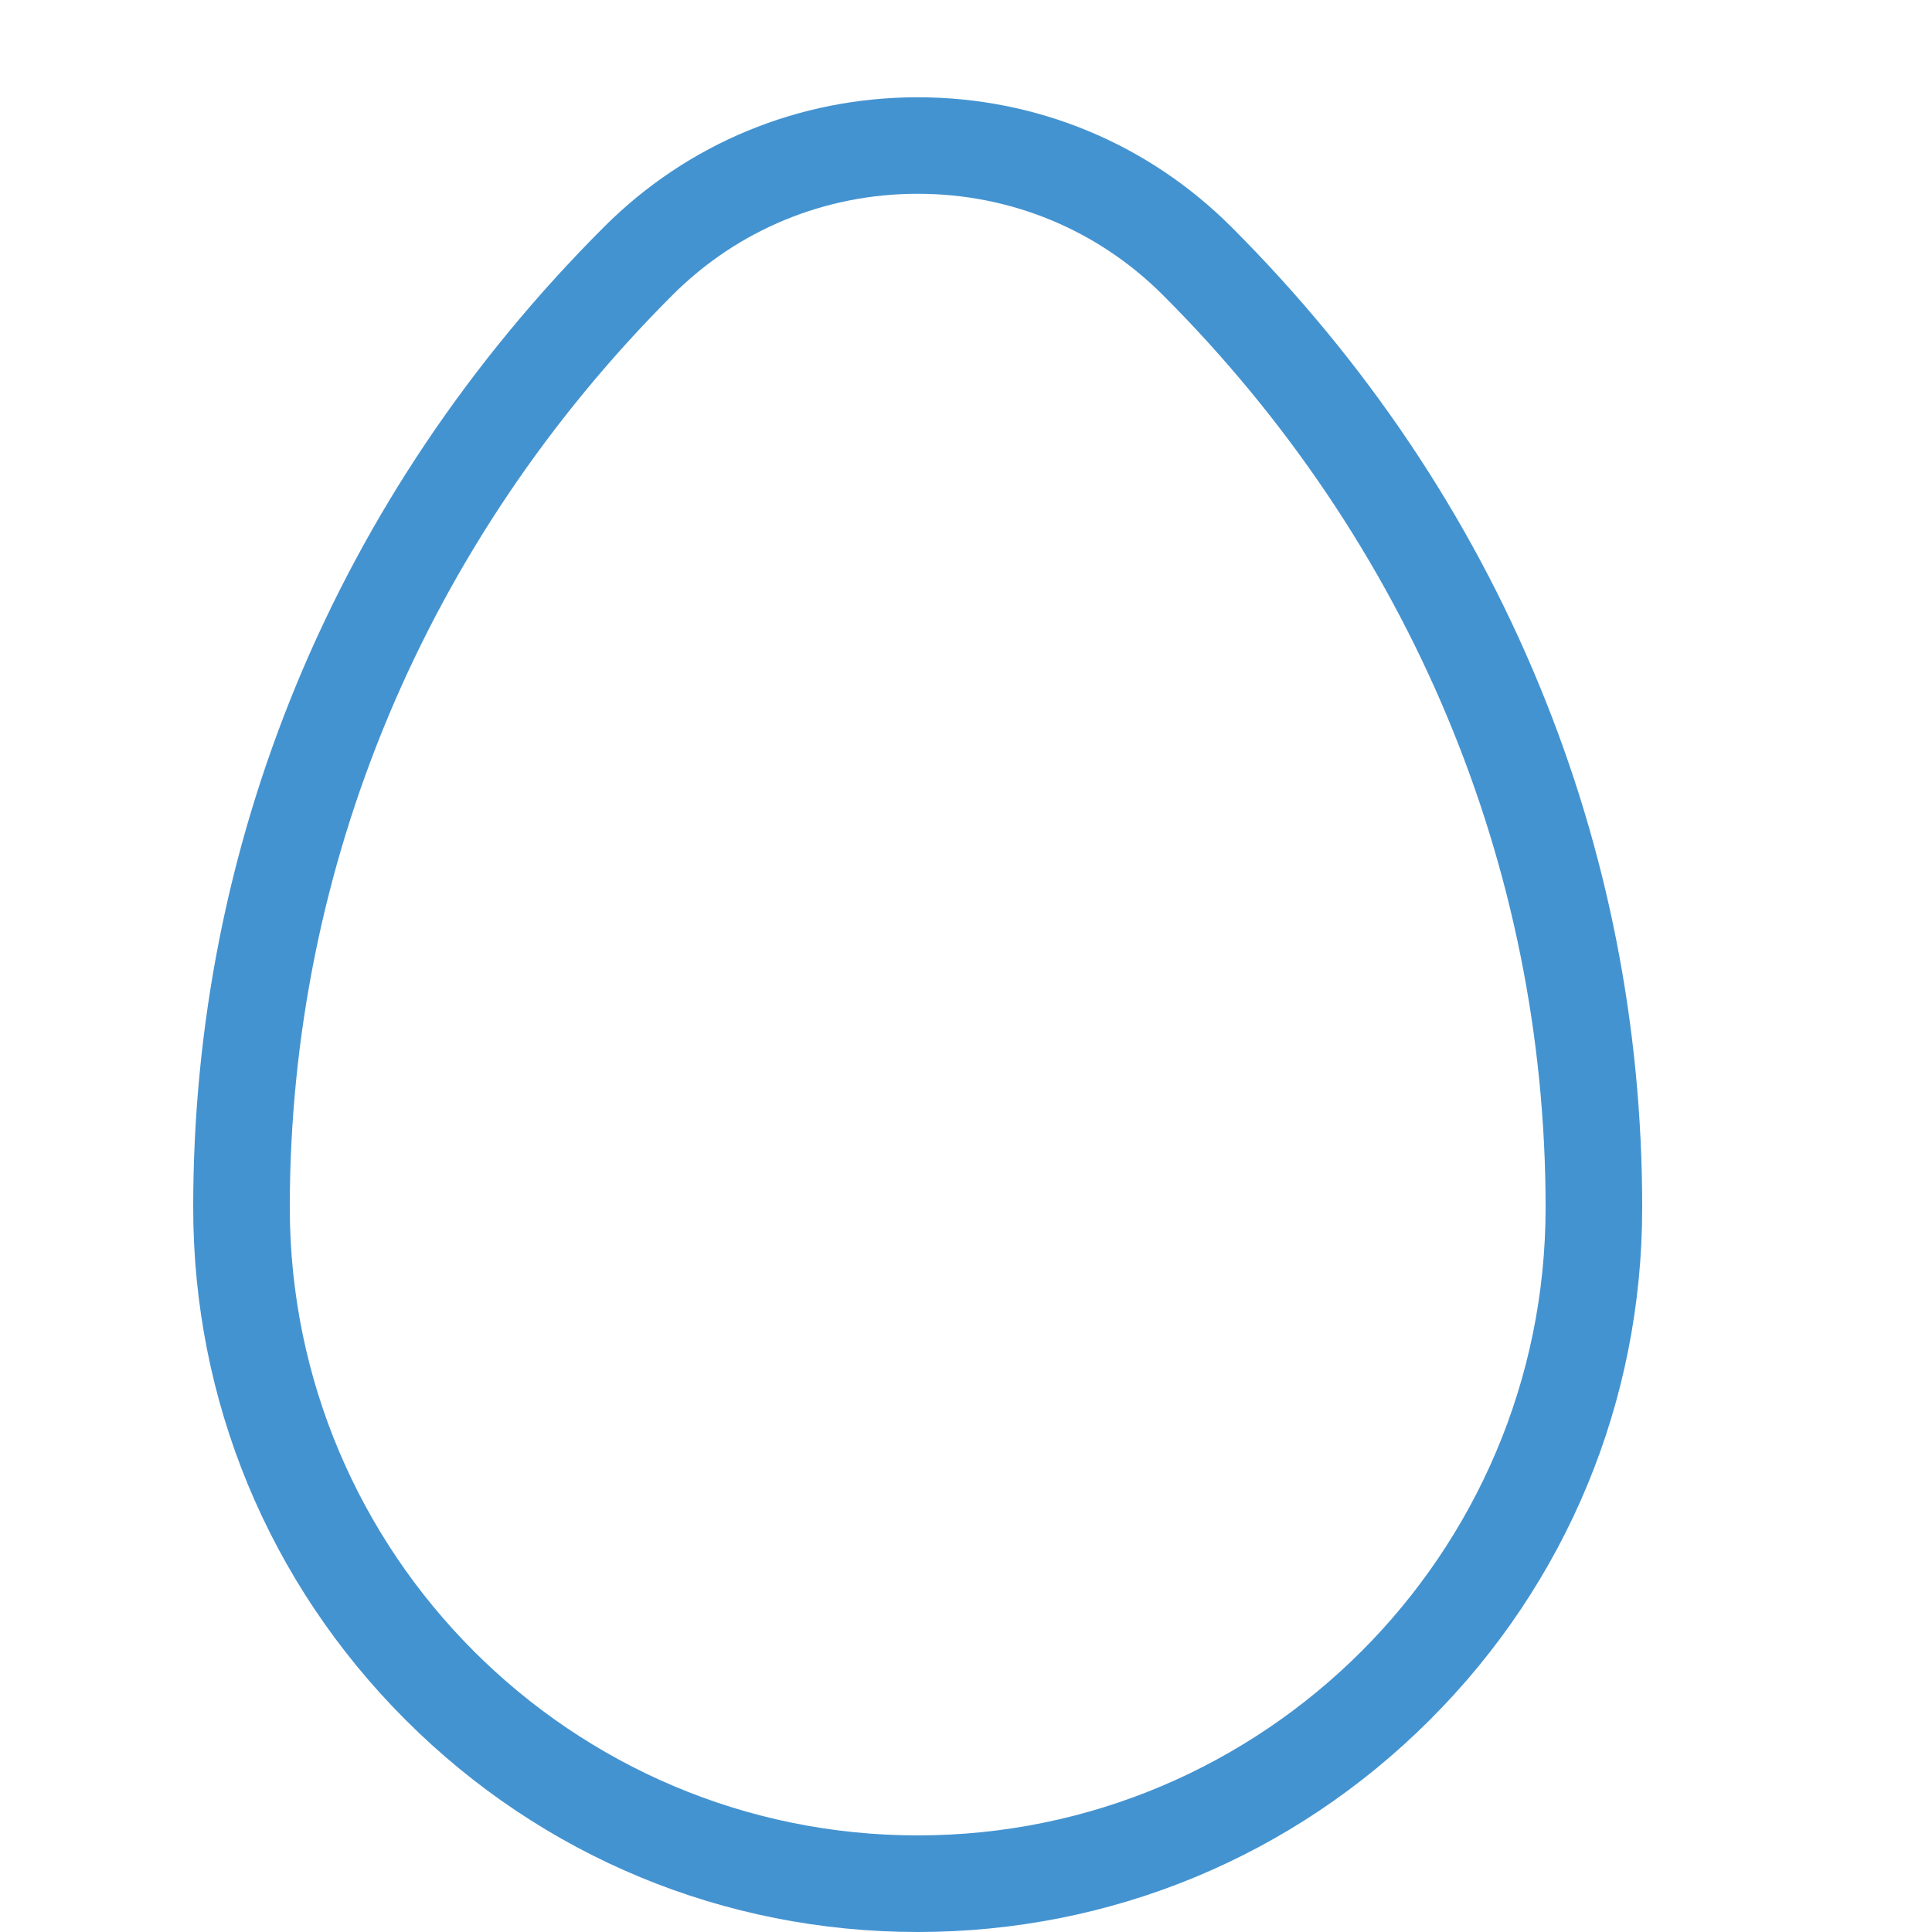 <?xml version="1.0" encoding="utf-8"?>
<!-- Generated by IcoMoon.io -->
<!DOCTYPE svg PUBLIC "-//W3C//DTD SVG 1.1//EN" "http://www.w3.org/Graphics/SVG/1.1/DTD/svg11.dtd">
<svg version="1.1" xmlns="http://www.w3.org/2000/svg" xmlns:xlink="http://www.w3.org/1999/xlink" width="20" height="20" viewBox="0 0 20 20">
<path fill="#4493d1" d="M9.5 20c-2.003 0-3.887-0.78-5.303-2.197s-2.197-3.3-2.197-5.303c0-1.874 0.359-3.694 1.066-5.408 0.726-1.758 1.798-3.354 3.187-4.743 0.865-0.865 2.018-1.342 3.247-1.342s2.381 0.477 3.247 1.342c1.389 1.389 2.462 2.985 3.187 4.743 0.708 1.714 1.066 3.534 1.066 5.408 0 2.003-0.78 3.887-2.197 5.303s-3.3 2.197-5.303 2.197zM9.5 2.006c-0.961 0-1.863 0.373-2.539 1.049-2.554 2.554-3.961 5.908-3.961 9.445 0 3.584 2.916 6.5 6.5 6.5s6.5-2.916 6.5-6.5c0-3.536-1.407-6.891-3.961-9.445-0.677-0.677-1.578-1.049-2.539-1.049z"></path>
</svg>
